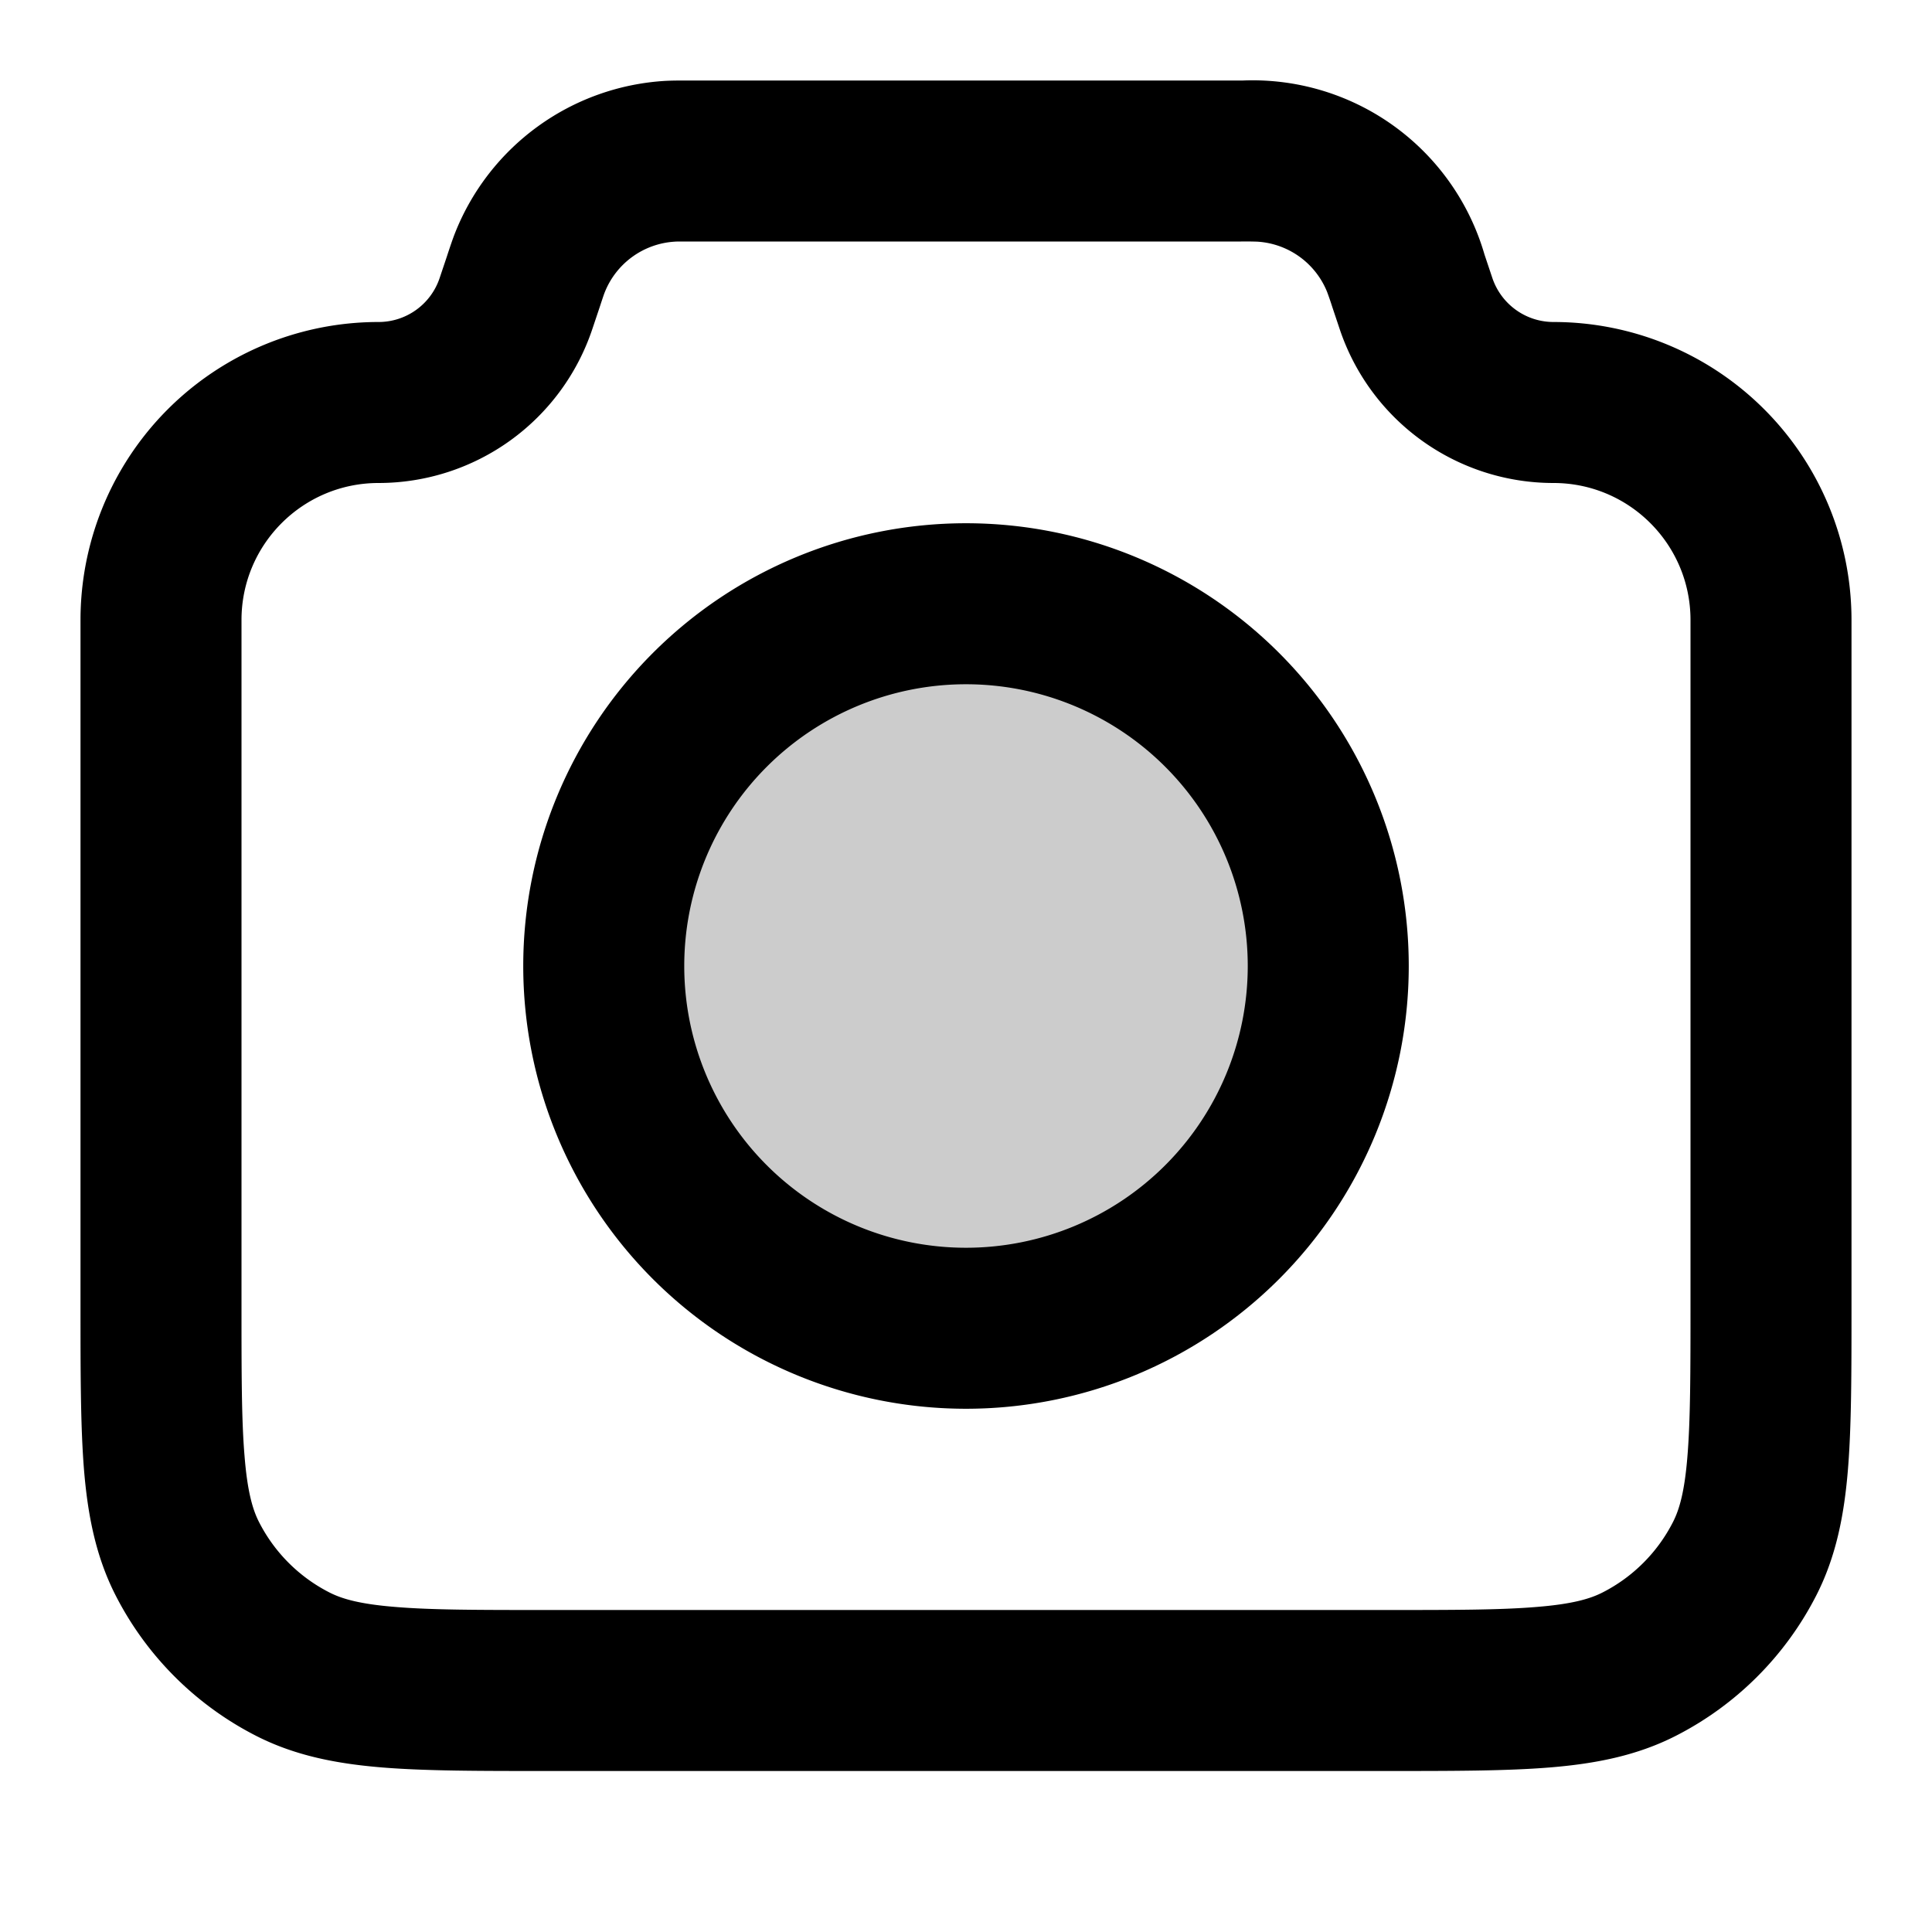 <svg xmlns="http://www.w3.org/2000/svg" width="24" height="24" viewBox="0 0 24 24">
  <path d="M12 16.5a4.5 4.5 0 1 0 0-9 4.5 4.5 0 0 0 0 9Z" opacity=".2"/>
  <path fill-rule="evenodd" d="M8.558 1h6.884a3 3 0 0 1 2.999 2.162l.097.29c.11.327.415.548.76.548A3.702 3.702 0 0 1 23 7.702v8.54c0 .804 0 1.469-.044 2.01-.046.562-.145 1.079-.392 1.564a4 4 0 0 1-1.748 1.748c-.485.247-1.002.346-1.564.392-.541.044-1.206.044-2.01.044H6.758c-.805 0-1.47 0-2.01-.044-.563-.046-1.08-.145-1.565-.392a4 4 0 0 1-1.748-1.748c-.247-.485-.346-1.002-.392-1.564C1 17.71 1 17.046 1 16.242v-8.54A3.702 3.702 0 0 1 4.702 4a.8.8 0 0 0 .76-.548l.09-.268.007-.022c.035-.105.065-.196.099-.281A3 3 0 0 1 8.26 1.005C8.352 1 8.448 1 8.558 1Zm.023 2c-.147 0-.177 0-.2.002a1 1 0 0 0-.867.625c-.009.021-.019.05-.065.19l-.09.268A2.801 2.801 0 0 1 4.702 6C3.762 6 3 6.762 3 7.702V16.2c0 .857 0 1.439.038 1.889.035.438.1.663.18.819a2 2 0 0 0 .874.874c.156.08.38.145.819.18C5.361 20 5.943 20 6.8 20h10.4c.857 0 1.439 0 1.889-.038.438-.035.663-.1.819-.18a2 2 0 0 0 .874-.874c.08-.156.145-.38.18-.819.037-.45.038-1.032.038-1.889V7.702C21 6.762 20.238 6 19.298 6a2.801 2.801 0 0 1-2.657-1.915l-.09-.269a4.104 4.104 0 0 0-.065-.189 1 1 0 0 0-.867-.625 4.144 4.144 0 0 0-.2-.002H8.58ZM12 8.5a3.5 3.5 0 1 0 0 7 3.5 3.5 0 0 0 0-7ZM6.5 12a5.5 5.5 0 1 1 11 0 5.5 5.5 0 0 1-11 0Z" clip-rule="evenodd"/>
</svg>
